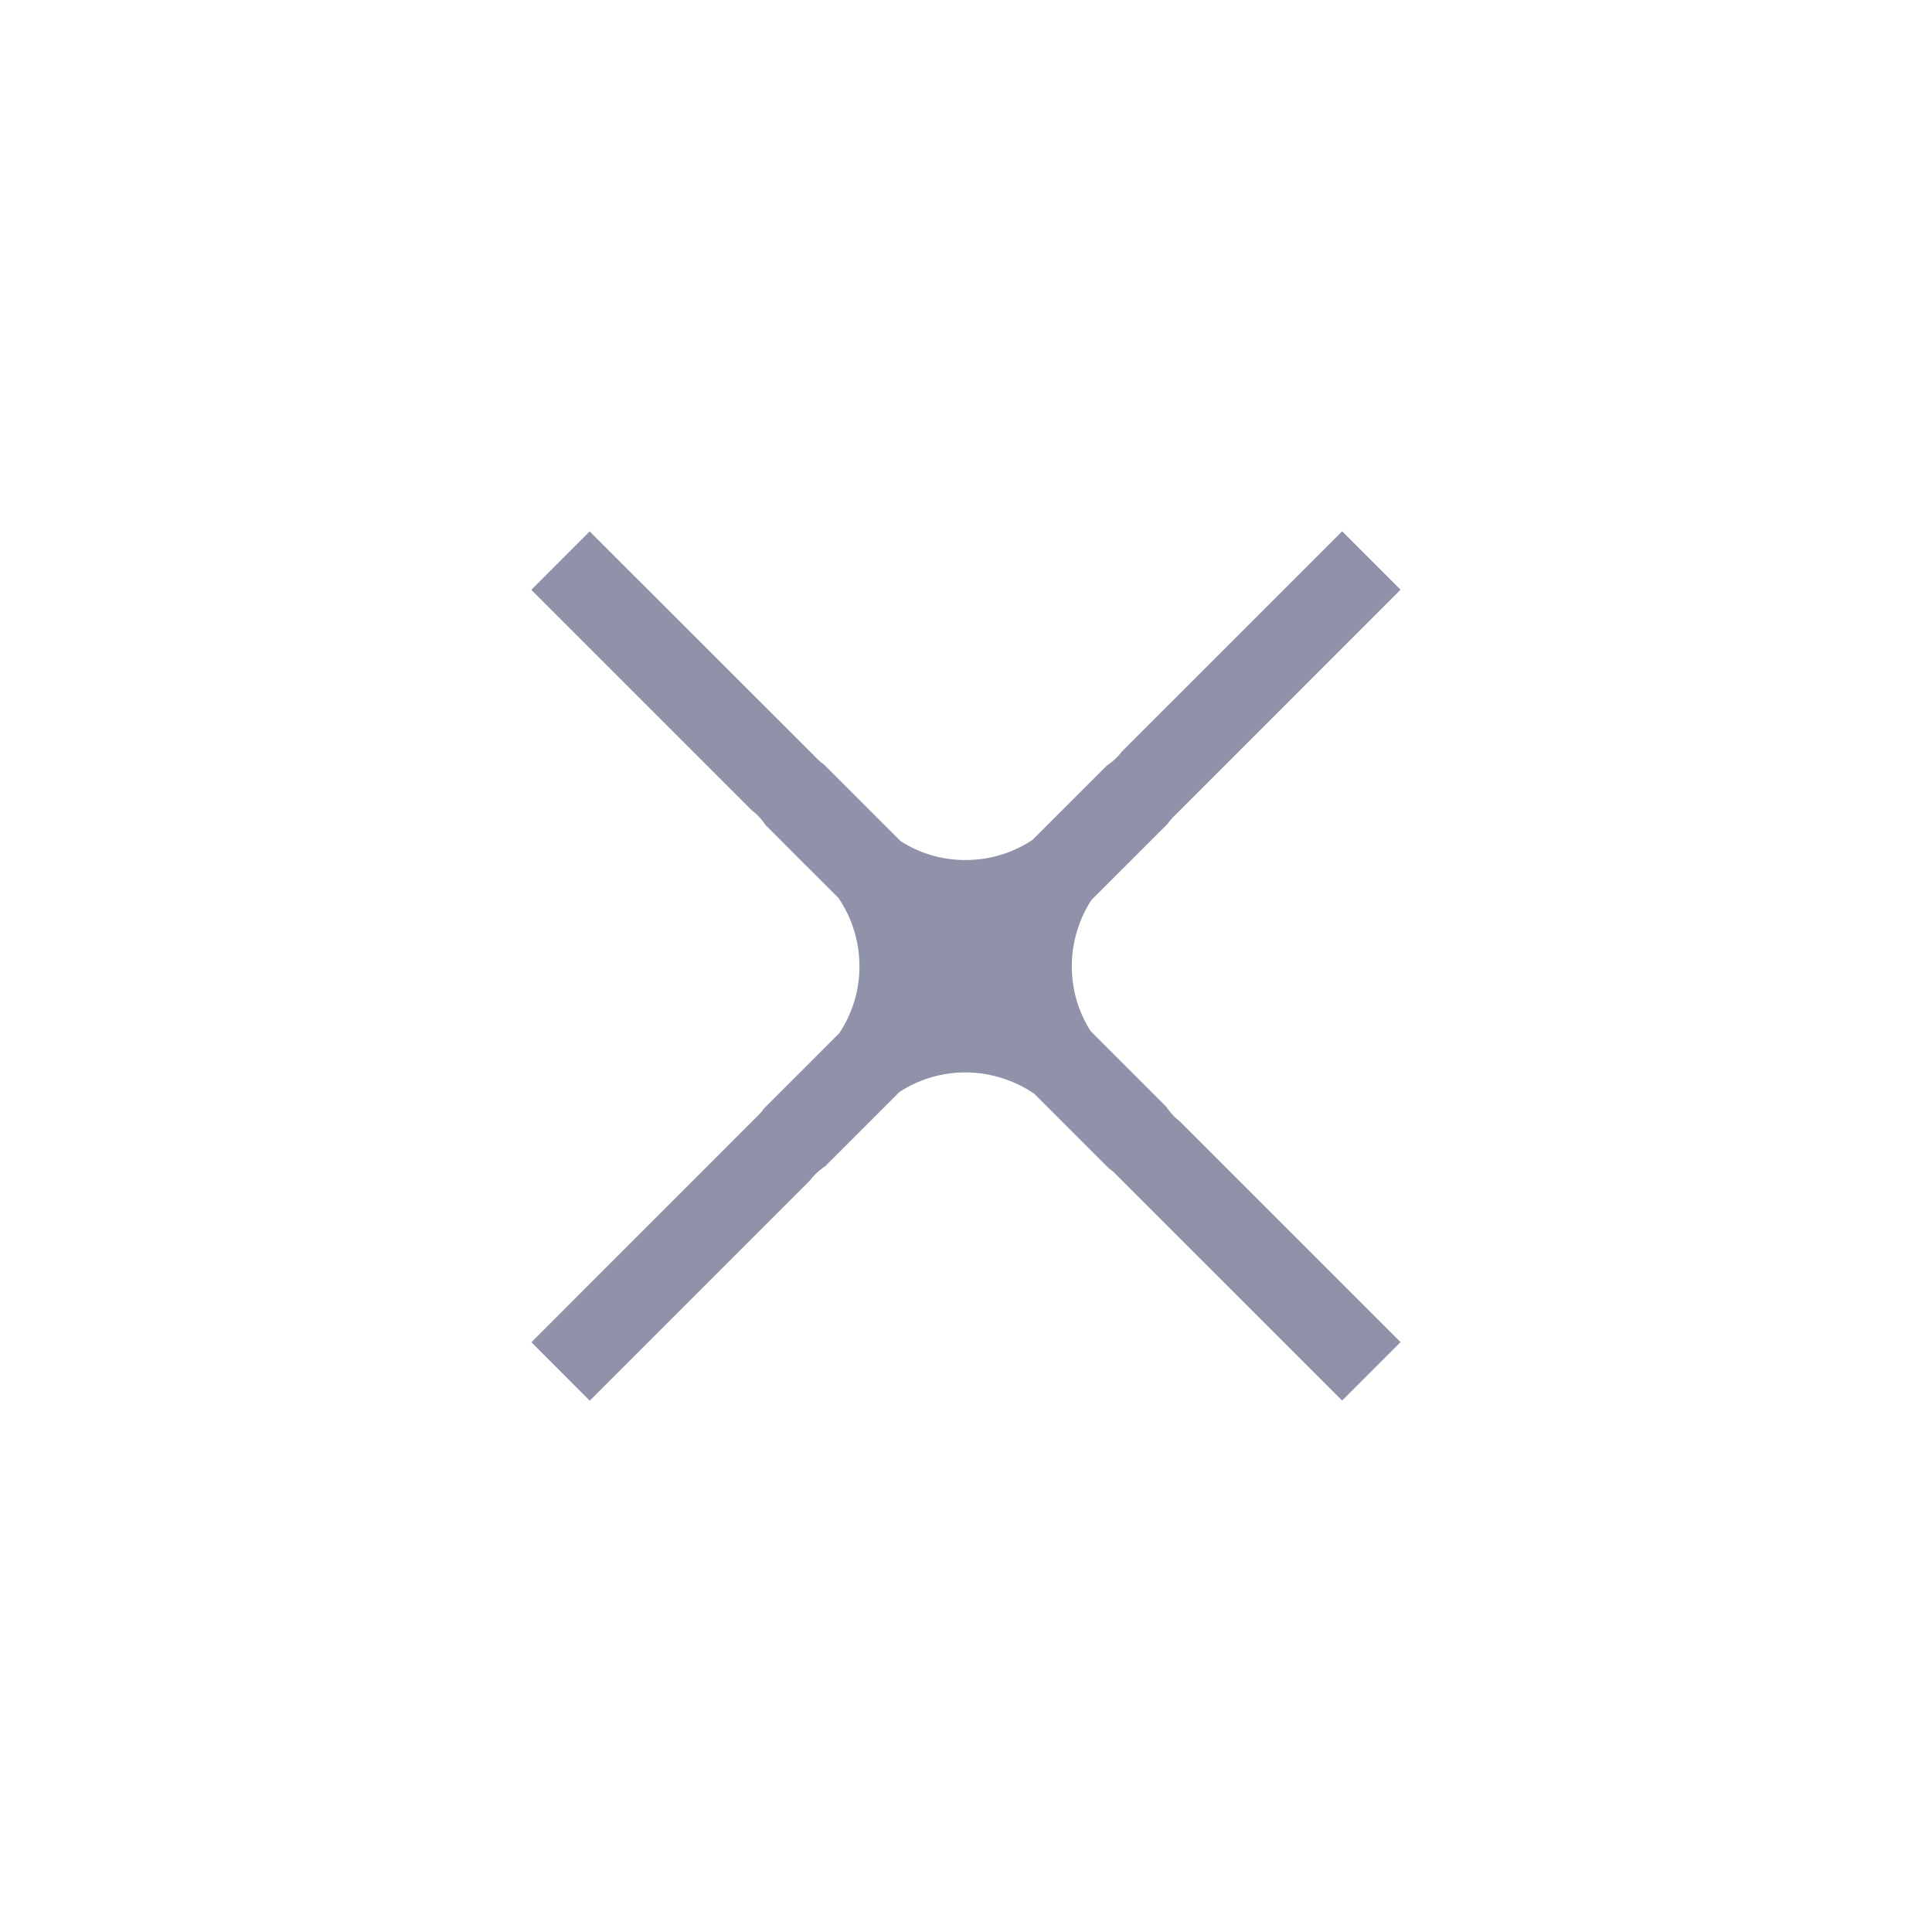 <svg width="40" height="40" viewBox="0 0 40 40" fill="none" xmlns="http://www.w3.org/2000/svg">
<path d="M24.428 23.218C24.342 23.154 24.266 23.075 24.2 22.988C24.181 22.965 24.164 22.94 24.148 22.915L23.366 22.133L22.578 21.345C22.332 20.958 22.19 20.497 22.19 20.004C22.19 19.512 22.341 19.025 22.599 18.63L23.332 17.898L24.174 17.056C24.202 17.016 24.233 16.978 24.266 16.942C24.294 16.911 24.325 16.88 24.355 16.852L28.997 12.209L27.788 11L23.224 15.563C23.158 15.652 23.078 15.731 22.988 15.798C22.965 15.817 22.94 15.835 22.915 15.851L22.094 16.672L21.377 17.389C20.981 17.652 20.503 17.806 19.991 17.806C19.48 17.806 19.035 17.662 18.646 17.415L17.867 16.636L17.056 15.825C17.015 15.797 16.977 15.766 16.942 15.732C16.911 15.705 16.88 15.674 16.852 15.643L12.209 11.002L11 12.212L15.563 16.775C15.652 16.841 15.731 16.921 15.798 17.01C15.817 17.034 15.835 17.058 15.851 17.083L16.684 17.918C16.684 17.918 16.687 17.92 16.689 17.921L17.361 18.594C17.361 18.594 17.363 18.596 17.364 18.598C17.634 19 17.794 19.484 17.794 20.004C17.794 20.525 17.64 20.993 17.377 21.39L16.664 22.104L15.82 22.947C15.794 22.985 15.763 23.022 15.732 23.057C15.705 23.088 15.674 23.118 15.643 23.146L11.002 27.79L12.21 29L16.773 24.436C16.839 24.346 16.92 24.267 17.009 24.2C17.032 24.181 17.057 24.164 17.082 24.148L17.882 23.348L18.62 22.61C19.015 22.352 19.484 22.203 19.99 22.203C20.496 22.203 21.006 22.366 21.411 22.643L22.069 23.301L22.946 24.178C22.984 24.205 23.02 24.235 23.056 24.266C23.086 24.294 23.117 24.325 23.145 24.355L27.788 28.997L28.997 27.788L24.427 23.218H24.428Z" fill="#8F92A9"/>
</svg>
